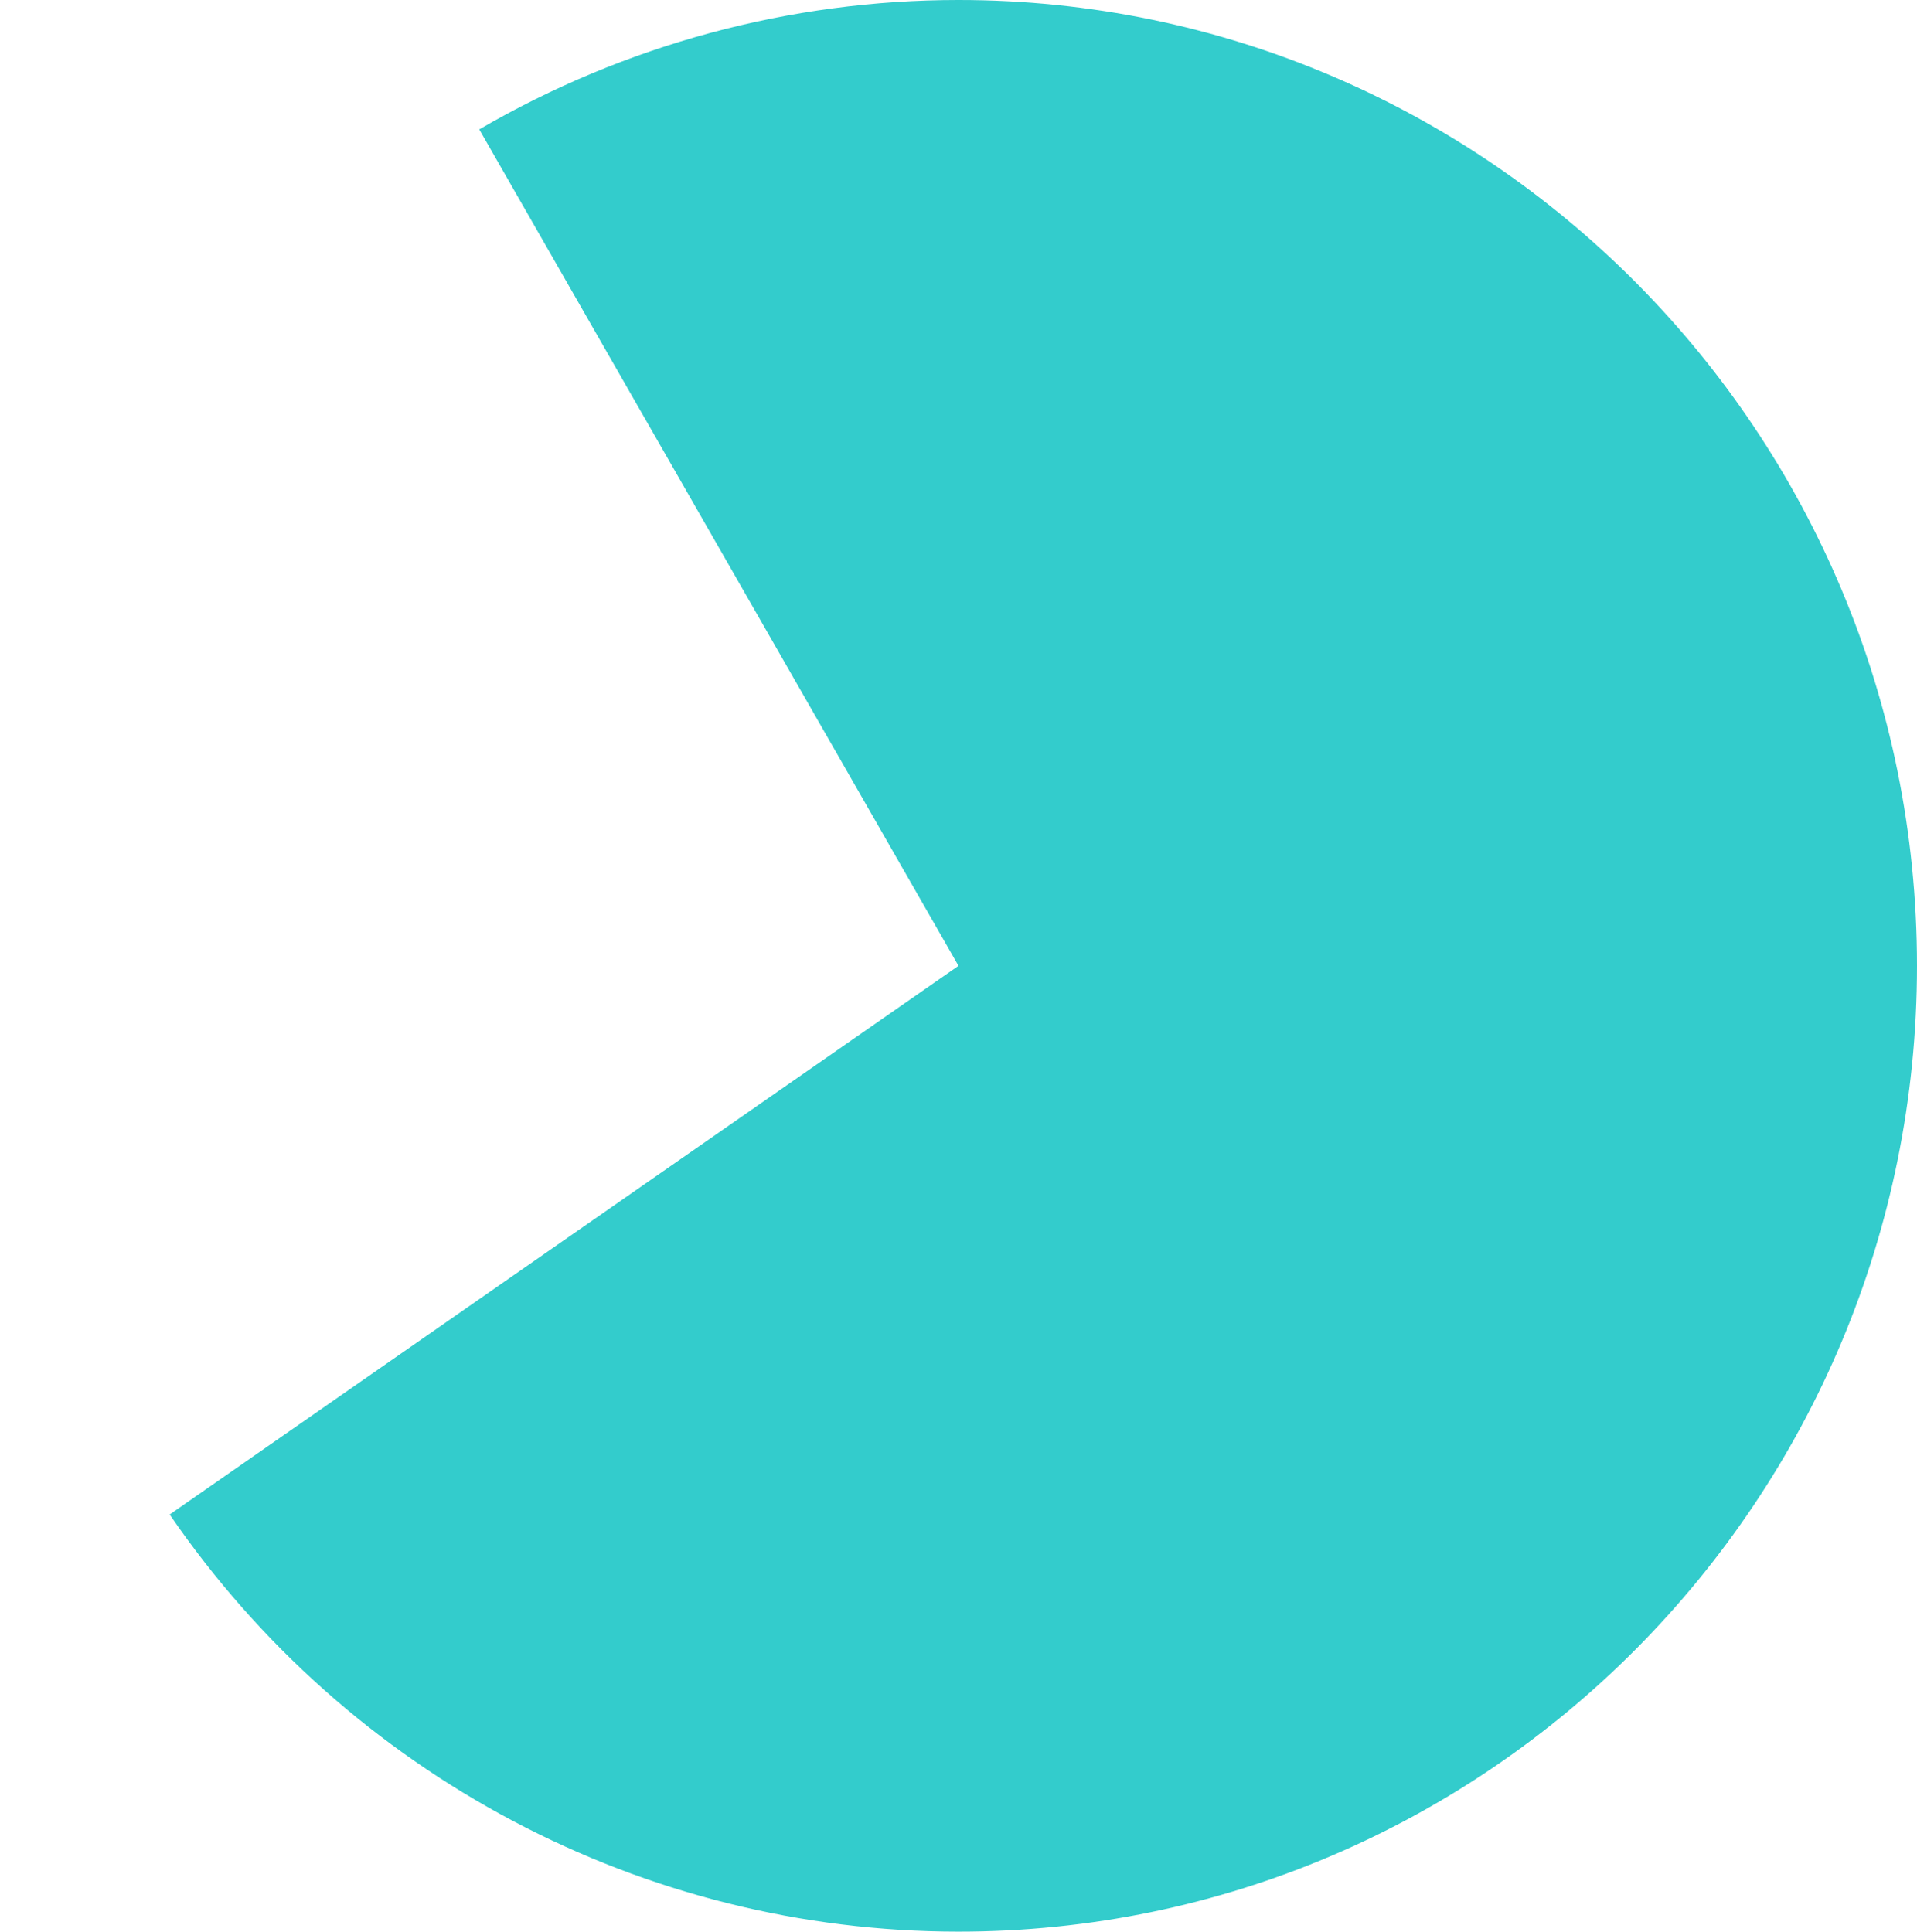 ﻿<?xml version="1.0" encoding="utf-8"?>
<svg version="1.1" xmlns:xlink="http://www.w3.org/1999/xlink" width="128px" height="129px" xmlns="http://www.w3.org/2000/svg">
  <g transform="matrix(1 0 0 1 -194 -631 )">
    <path d="M 258 631  C 293.346 631  322 659.878  322 695.5  C 322 731.122  293.346 760  258 760  C 236.967 760  217.277 749.585  205.329 732.141  L 258 695.5  L 226 639.641  C 235.729 633.98  246.766 631  258 631  Z " fill-rule="nonzero" fill="#33cccc" stroke="none" />
  </g>
</svg>